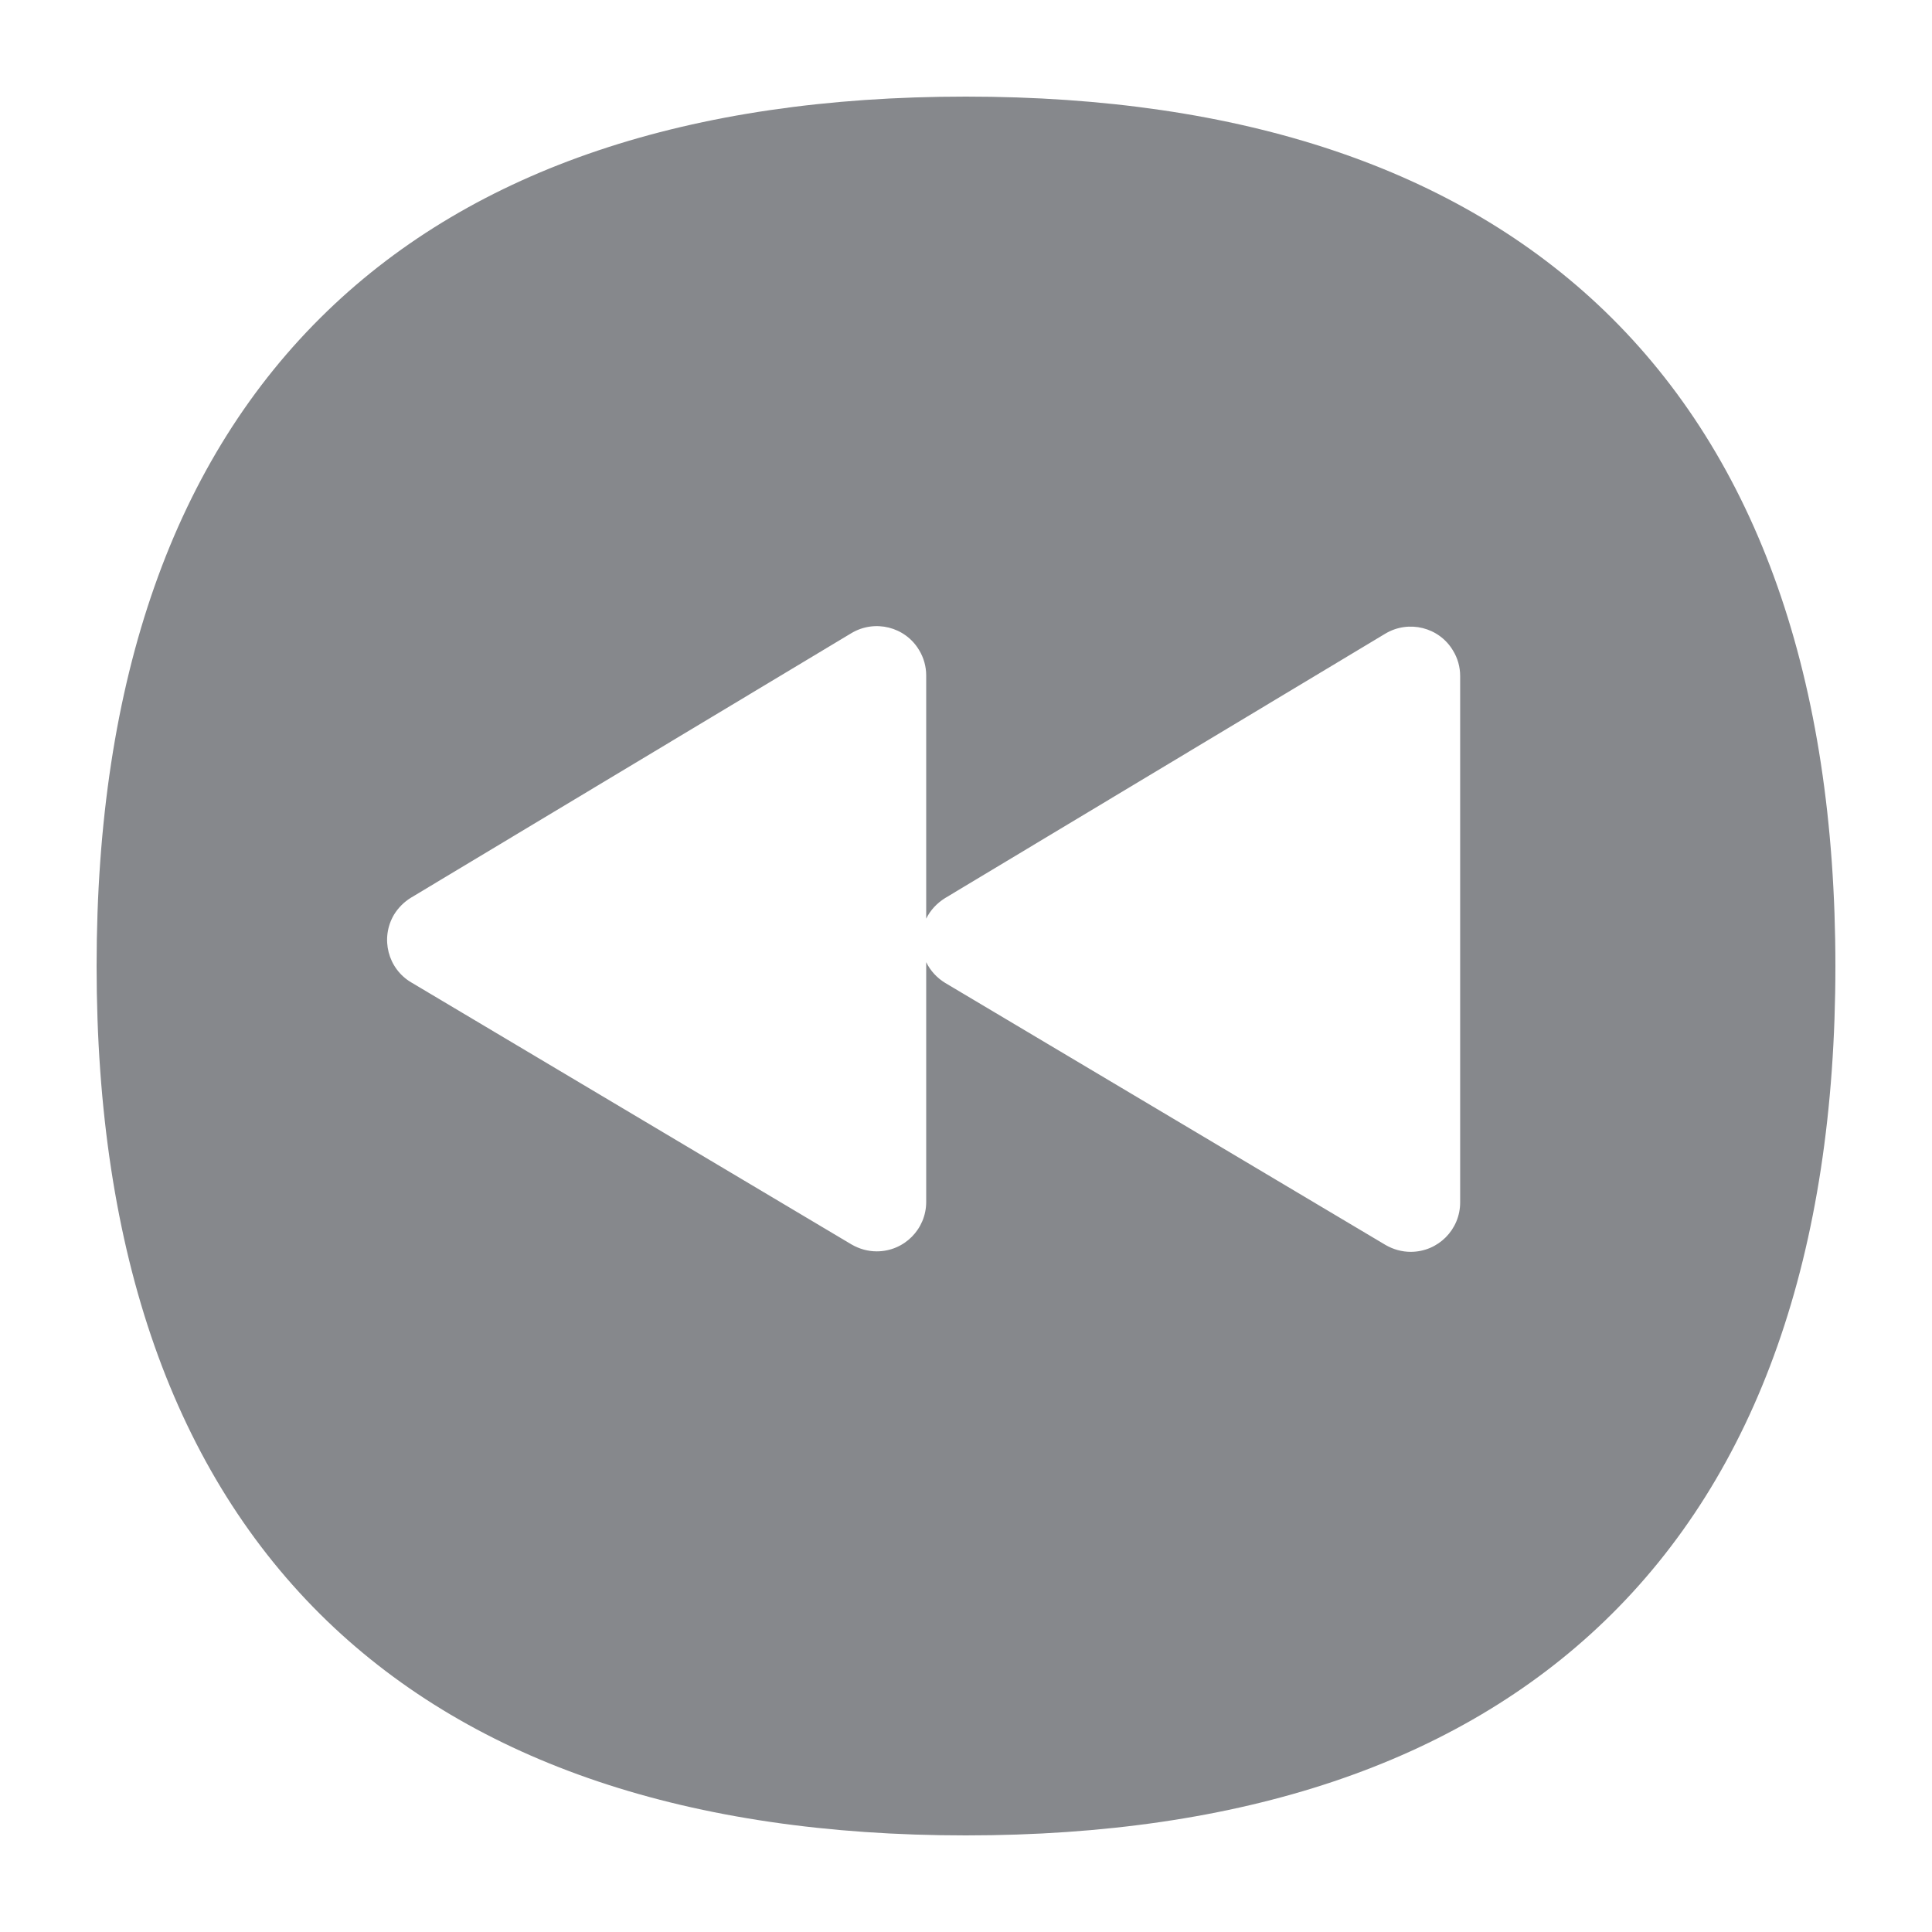 <svg width="40" height="40" viewBox="0 0 40 40" fill="none" xmlns="http://www.w3.org/2000/svg">
<path d="M33.22 6.437C30.164 3.494 25.717 2 19.995 2C14.273 2 9.831 3.494 6.78 6.437C3.607 9.497 2 14.056 2 20.003C2 25.949 3.607 30.508 6.775 33.563C9.831 36.506 14.278 38 19.995 38C25.712 38 30.164 36.506 33.22 33.563C36.393 30.508 38 25.944 38 20.003C38 14.061 36.393 9.497 33.22 6.437ZM30.231 24.895C30.231 25.458 29.775 25.918 29.207 25.918C29.023 25.918 28.844 25.867 28.685 25.775L19.57 20.351C19.401 20.248 19.263 20.1 19.176 19.921V24.884C19.176 25.447 18.721 25.908 18.152 25.908C17.968 25.908 17.789 25.857 17.63 25.765L8.515 20.34C8.029 20.054 7.87 19.424 8.157 18.938C8.244 18.795 8.367 18.672 8.51 18.585L17.625 13.11C18.111 12.818 18.741 12.976 19.028 13.458C19.125 13.616 19.176 13.8 19.176 13.985V19.02C19.263 18.841 19.401 18.698 19.565 18.595L28.68 13.12C29.166 12.828 29.796 12.987 30.082 13.468C30.18 13.626 30.231 13.811 30.231 13.995V24.895Z" fill="#86888C"/>
</svg>
